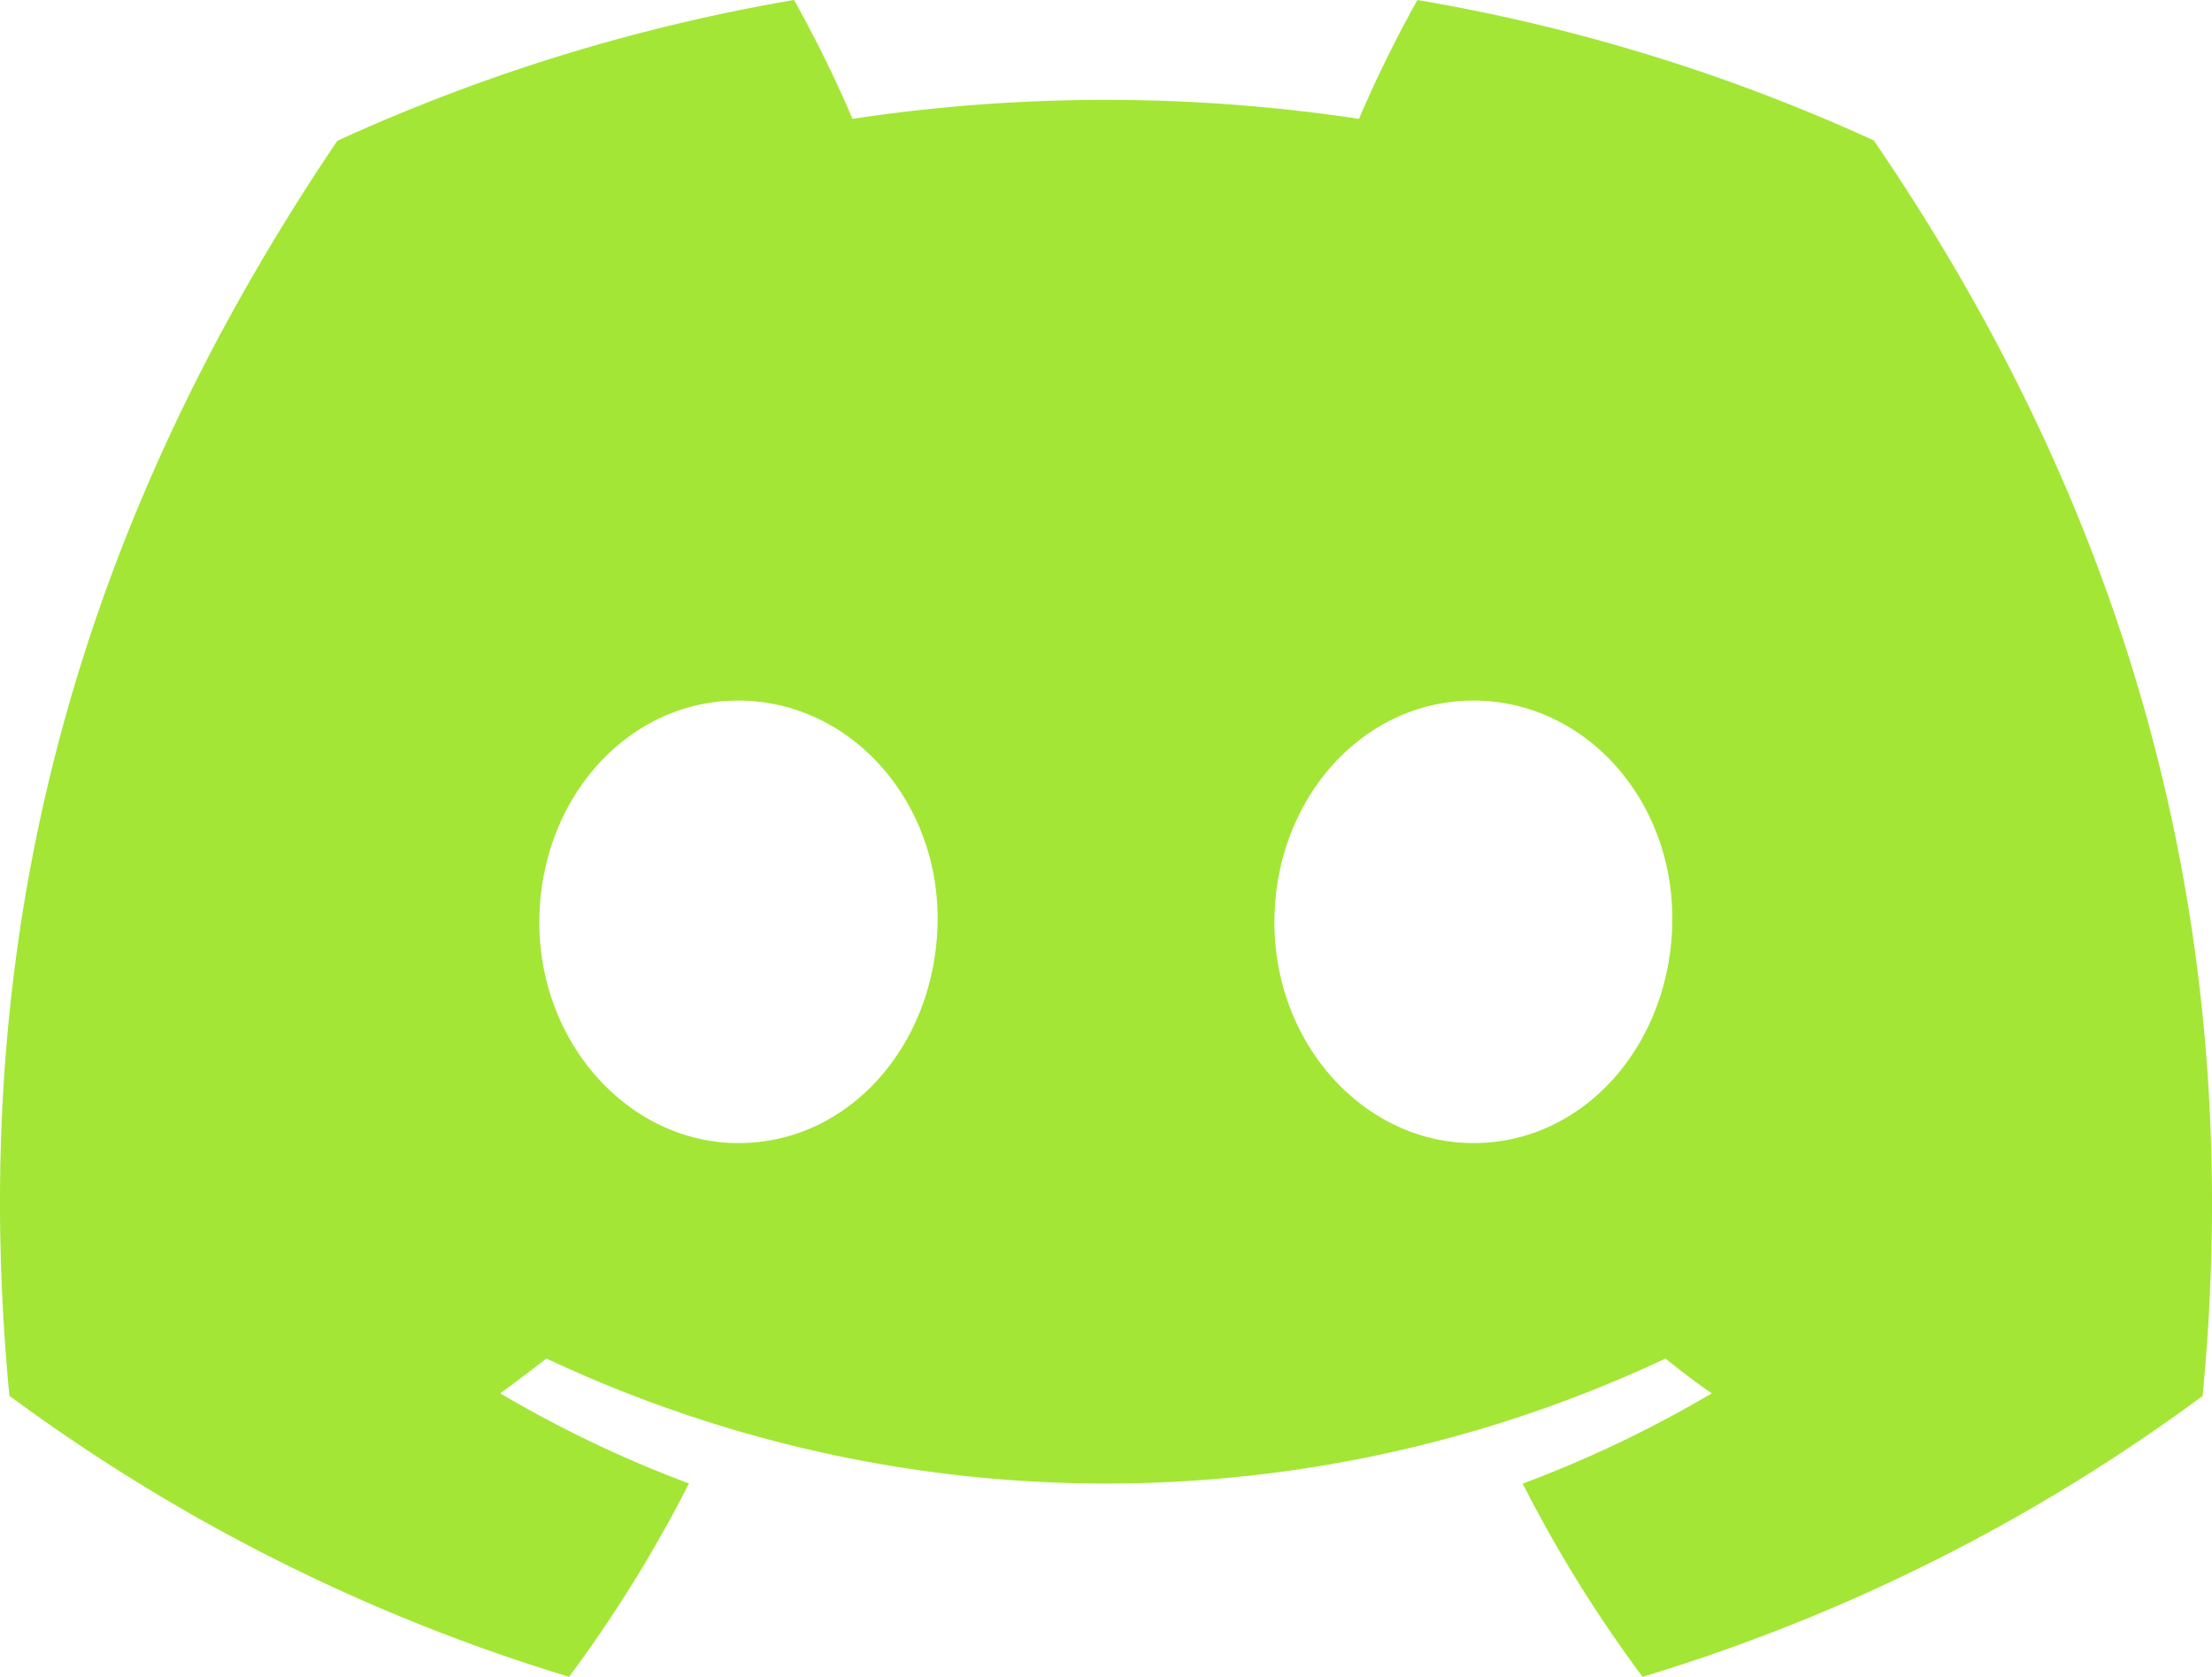 <svg xmlns="http://www.w3.org/2000/svg" viewBox="0 0 127.14 96.36"><path fill="#a3e635" d="M107.7 8.07A105.2 105.2 0 0 0 81.47 0a72 72 0 0 0-3.36 6.83 97.7 97.7 0 0 0-29.11 0A72 72 0 0 0 45.64 0a106 106 0 0 0-26.25 8.09C2.79 32.65-1.71 56.6.54 80.21a105.7 105.7 0 0 0 32.17 16.15 77.7 77.7 0 0 0 6.89-11.11 68.4 68.4 0 0 1-10.85-5.18c.91-.66 1.8-1.34 2.66-2a75.57 75.57 0 0 0 64.32 0c.87.71 1.76 1.39 2.66 2a68.7 68.7 0 0 1-10.87 5.19 77 77 0 0 0 6.89 11.1 105.3 105.3 0 0 0 32.19-16.14c2.64-27.38-4.51-51.11-18.9-72.15M42.45 65.69C36.18 65.69 31 60 31 53s5-12.74 11.43-12.74S54 46 53.89 53s-5.05 12.69-11.44 12.69m42.24 0C78.41 65.69 73.25 60 73.25 53s5-12.74 11.44-12.74S96.23 46 96.12 53s-5.04 12.69-11.43 12.69"/></svg>